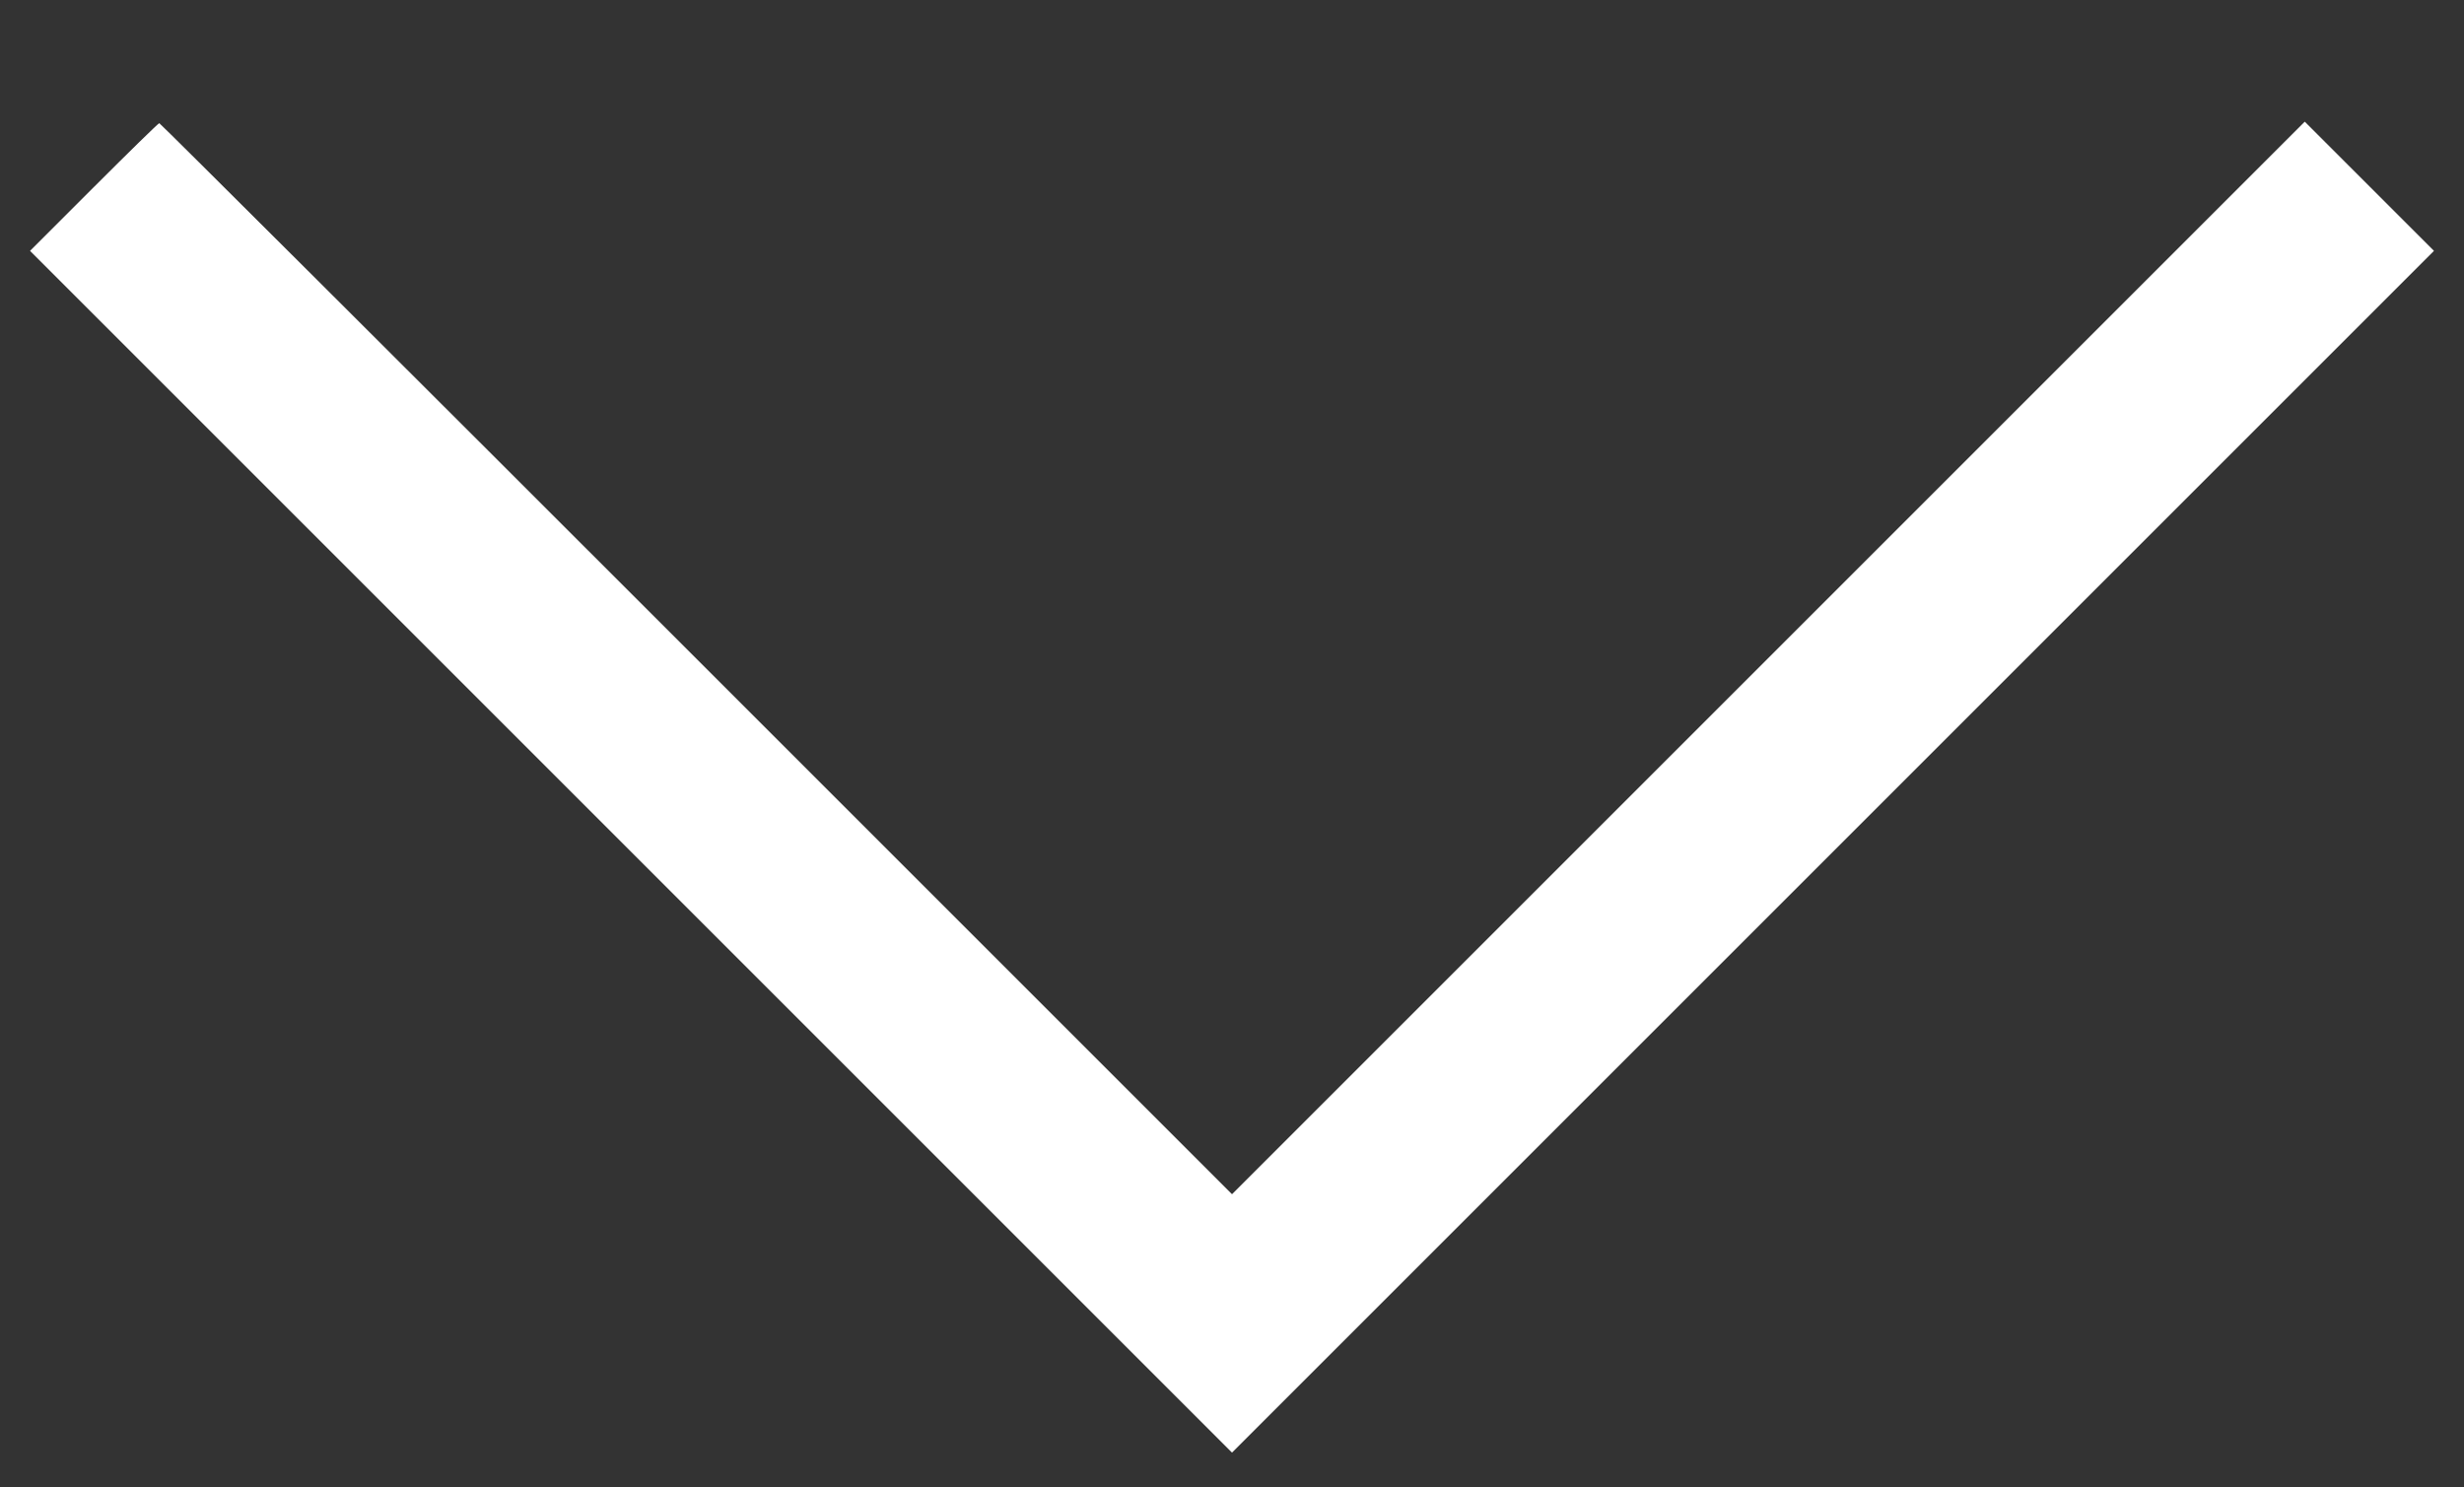 <?xml version="1.0" standalone="no"?>
<!DOCTYPE svg PUBLIC "-//W3C//DTD SVG 20010904//EN"
 "http://www.w3.org/TR/2001/REC-SVG-20010904/DTD/svg10.dtd">
<svg version="1.0" xmlns="http://www.w3.org/2000/svg"
 width="820pt" height="495pt" viewBox="0 0 820 495"
 preserveAspectRatio="xMidYMid meet">

<rect x="0" y="0" width="820" height="495" fill="#333333" stroke="none"/>

<g transform="translate(0,495) scale(0.1,-0.1)"
fill="#ffffff" stroke="none">
<path d="M312 4327 l-212 -212 2000 -2000 2000 -2000 2000 2000 2000 2000
-215 215 -215 215 -1785 -1785 -1785 -1785 -1783 1783 c-980 980 -1784 1782
-1787 1782 -3 0 -101 -96 -218 -213z"/>
</g>
</svg>
